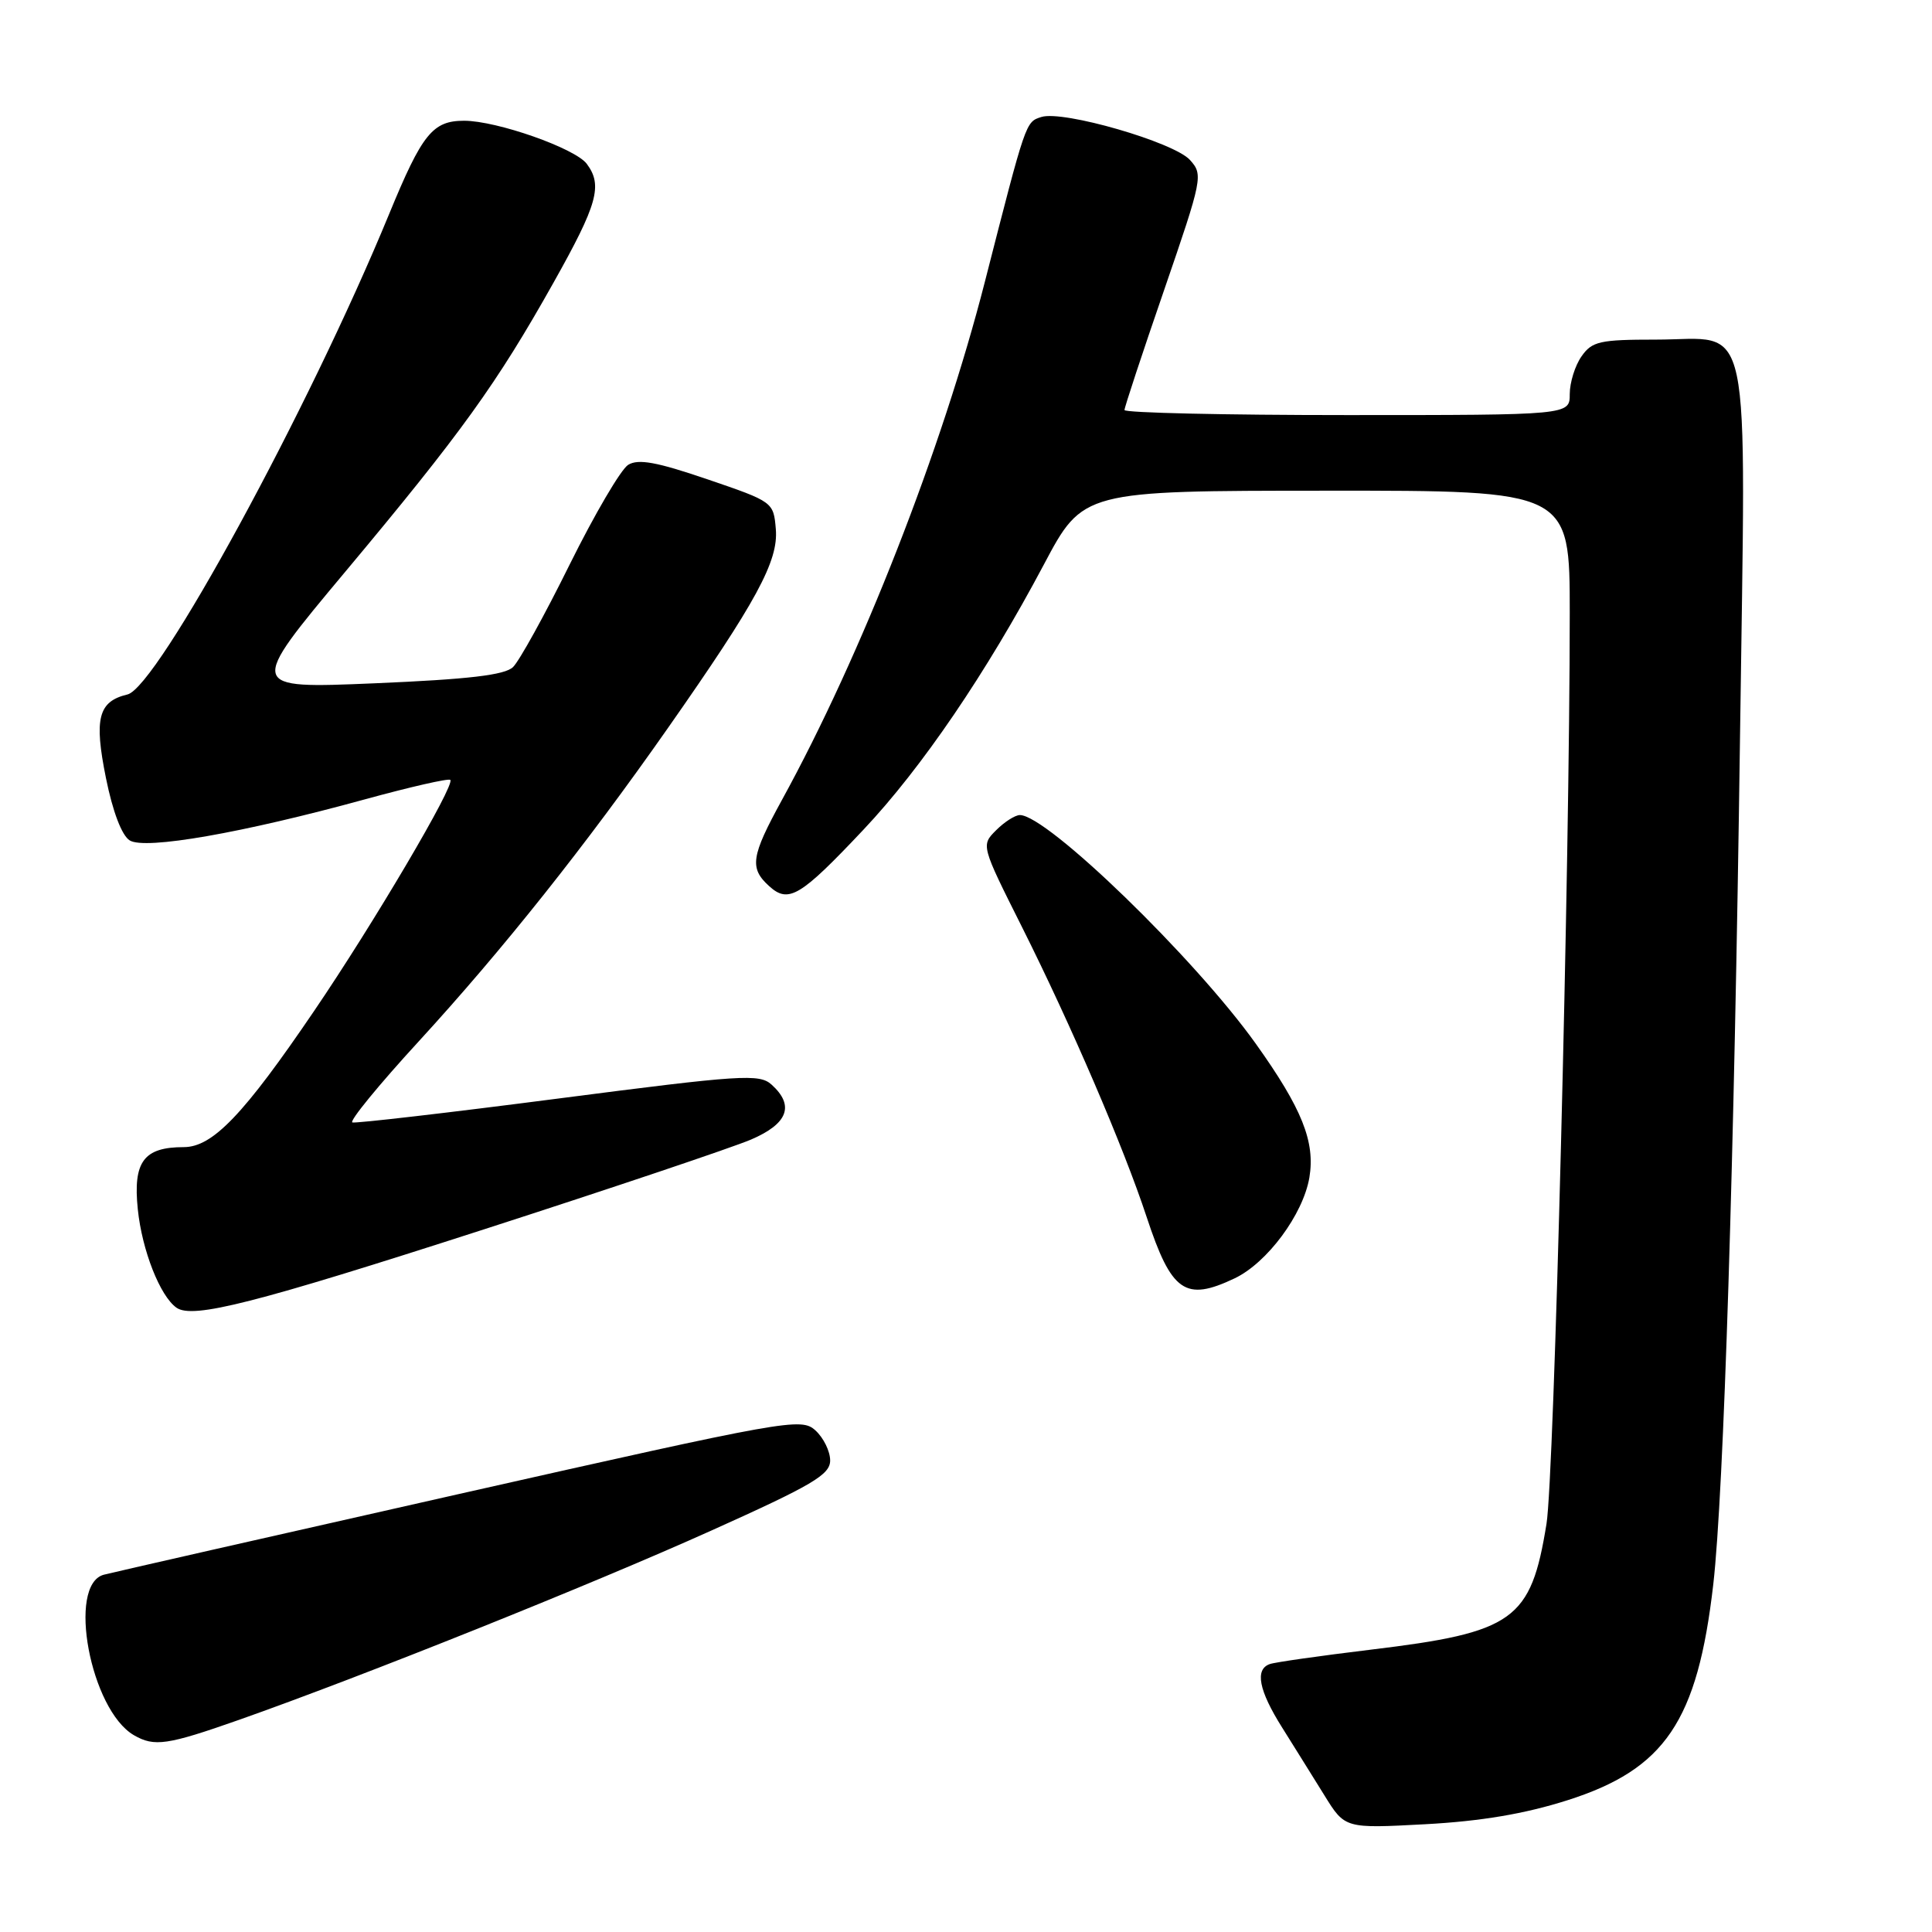 <?xml version="1.0" encoding="UTF-8" standalone="no"?>
<!DOCTYPE svg PUBLIC "-//W3C//DTD SVG 1.1//EN" "http://www.w3.org/Graphics/SVG/1.1/DTD/svg11.dtd" >
<svg xmlns="http://www.w3.org/2000/svg" xmlns:xlink="http://www.w3.org/1999/xlink" version="1.1" viewBox="0 0 256 256">
 <g >
 <path fill="currentColor"
d=" M 207.64 238.56 C 220.63 234.44 224.93 228.08 227.02 209.92 C 228.41 197.74 229.80 153.70 230.56 97.70 C 231.33 40.12 232.37 45.00 219.40 45.00 C 211.97 45.00 210.95 45.23 209.56 47.22 C 208.70 48.44 208.00 50.69 208.00 52.22 C 208.00 55.00 208.00 55.00 178.50 55.00 C 162.28 55.00 149.00 54.70 149.00 54.33 C 149.00 53.97 151.36 46.81 154.25 38.44 C 159.35 23.61 159.44 23.15 157.67 21.19 C 155.54 18.84 140.86 14.59 137.99 15.50 C 135.89 16.17 135.97 15.96 130.51 37.30 C 124.82 59.54 114.15 86.80 103.61 106.00 C 99.51 113.48 99.28 115.03 101.92 117.42 C 104.49 119.75 106.04 118.82 114.42 109.93 C 122.11 101.78 130.70 89.16 138.31 74.82 C 143.50 65.03 143.50 65.03 175.75 65.02 C 208.00 65.00 208.00 65.00 208.00 81.25 C 208.00 114.40 205.93 195.71 204.92 201.91 C 202.85 214.71 200.63 216.30 181.63 218.59 C 174.96 219.40 168.94 220.25 168.25 220.50 C 166.25 221.20 166.79 223.99 169.89 228.91 C 171.47 231.44 174.00 235.48 175.49 237.89 C 178.21 242.29 178.21 242.29 188.85 241.72 C 196.23 241.32 202.00 240.35 207.64 238.56 Z  M 31.67 227.89 C 47.93 222.16 78.35 209.97 94.25 202.81 C 107.69 196.77 110.00 195.40 110.00 193.52 C 110.00 192.30 109.12 190.51 108.04 189.53 C 106.15 187.82 104.43 188.13 60.79 197.97 C 35.88 203.59 14.71 208.40 13.75 208.66 C 8.86 209.99 11.97 226.56 17.74 229.92 C 20.45 231.49 22.15 231.24 31.67 227.89 Z  M 64.21 162.87 C 81.16 157.40 97.04 152.05 99.51 151.00 C 104.41 148.90 105.31 146.49 102.24 143.72 C 100.63 142.26 98.29 142.41 73.99 145.56 C 59.42 147.45 47.13 148.87 46.69 148.73 C 46.24 148.58 50.20 143.74 55.49 137.98 C 66.63 125.83 77.59 112.05 88.48 96.50 C 100.25 79.70 103.16 74.34 102.80 70.11 C 102.50 66.52 102.44 66.48 93.74 63.51 C 87.03 61.22 84.58 60.77 83.24 61.59 C 82.28 62.18 78.79 68.13 75.48 74.81 C 72.18 81.49 68.80 87.60 67.98 88.39 C 66.89 89.45 62.12 90.01 49.65 90.54 C 32.80 91.25 32.80 91.25 45.75 75.76 C 61.13 57.37 65.82 50.86 73.35 37.44 C 79.19 27.04 79.88 24.56 77.75 21.71 C 76.21 19.65 65.83 16.00 61.50 16.00 C 57.33 16.00 55.94 17.72 51.57 28.34 C 40.92 54.24 20.85 91.08 16.89 92.02 C 13.02 92.94 12.44 95.20 14.04 103.10 C 14.94 107.56 16.14 110.71 17.19 111.36 C 19.23 112.63 32.11 110.38 48.38 105.91 C 54.36 104.27 59.44 103.11 59.67 103.34 C 60.33 104.00 49.51 122.36 41.62 133.96 C 32.29 147.70 28.17 152.00 24.35 152.00 C 19.04 152.00 17.61 153.93 18.26 160.24 C 18.82 165.68 21.21 171.75 23.39 173.28 C 25.55 174.79 33.75 172.70 64.21 162.87 Z  M 163.59 169.39 C 167.91 167.34 172.67 160.91 173.50 156.03 C 174.29 151.30 172.53 146.89 166.40 138.30 C 158.30 126.95 138.75 108.00 135.14 108.00 C 134.51 108.00 133.10 108.90 131.99 110.01 C 129.99 112.01 129.99 112.01 135.42 122.84 C 141.92 135.81 148.88 151.98 151.94 161.27 C 155.23 171.23 157.05 172.50 163.59 169.39 Z "/>
</g>
</svg>